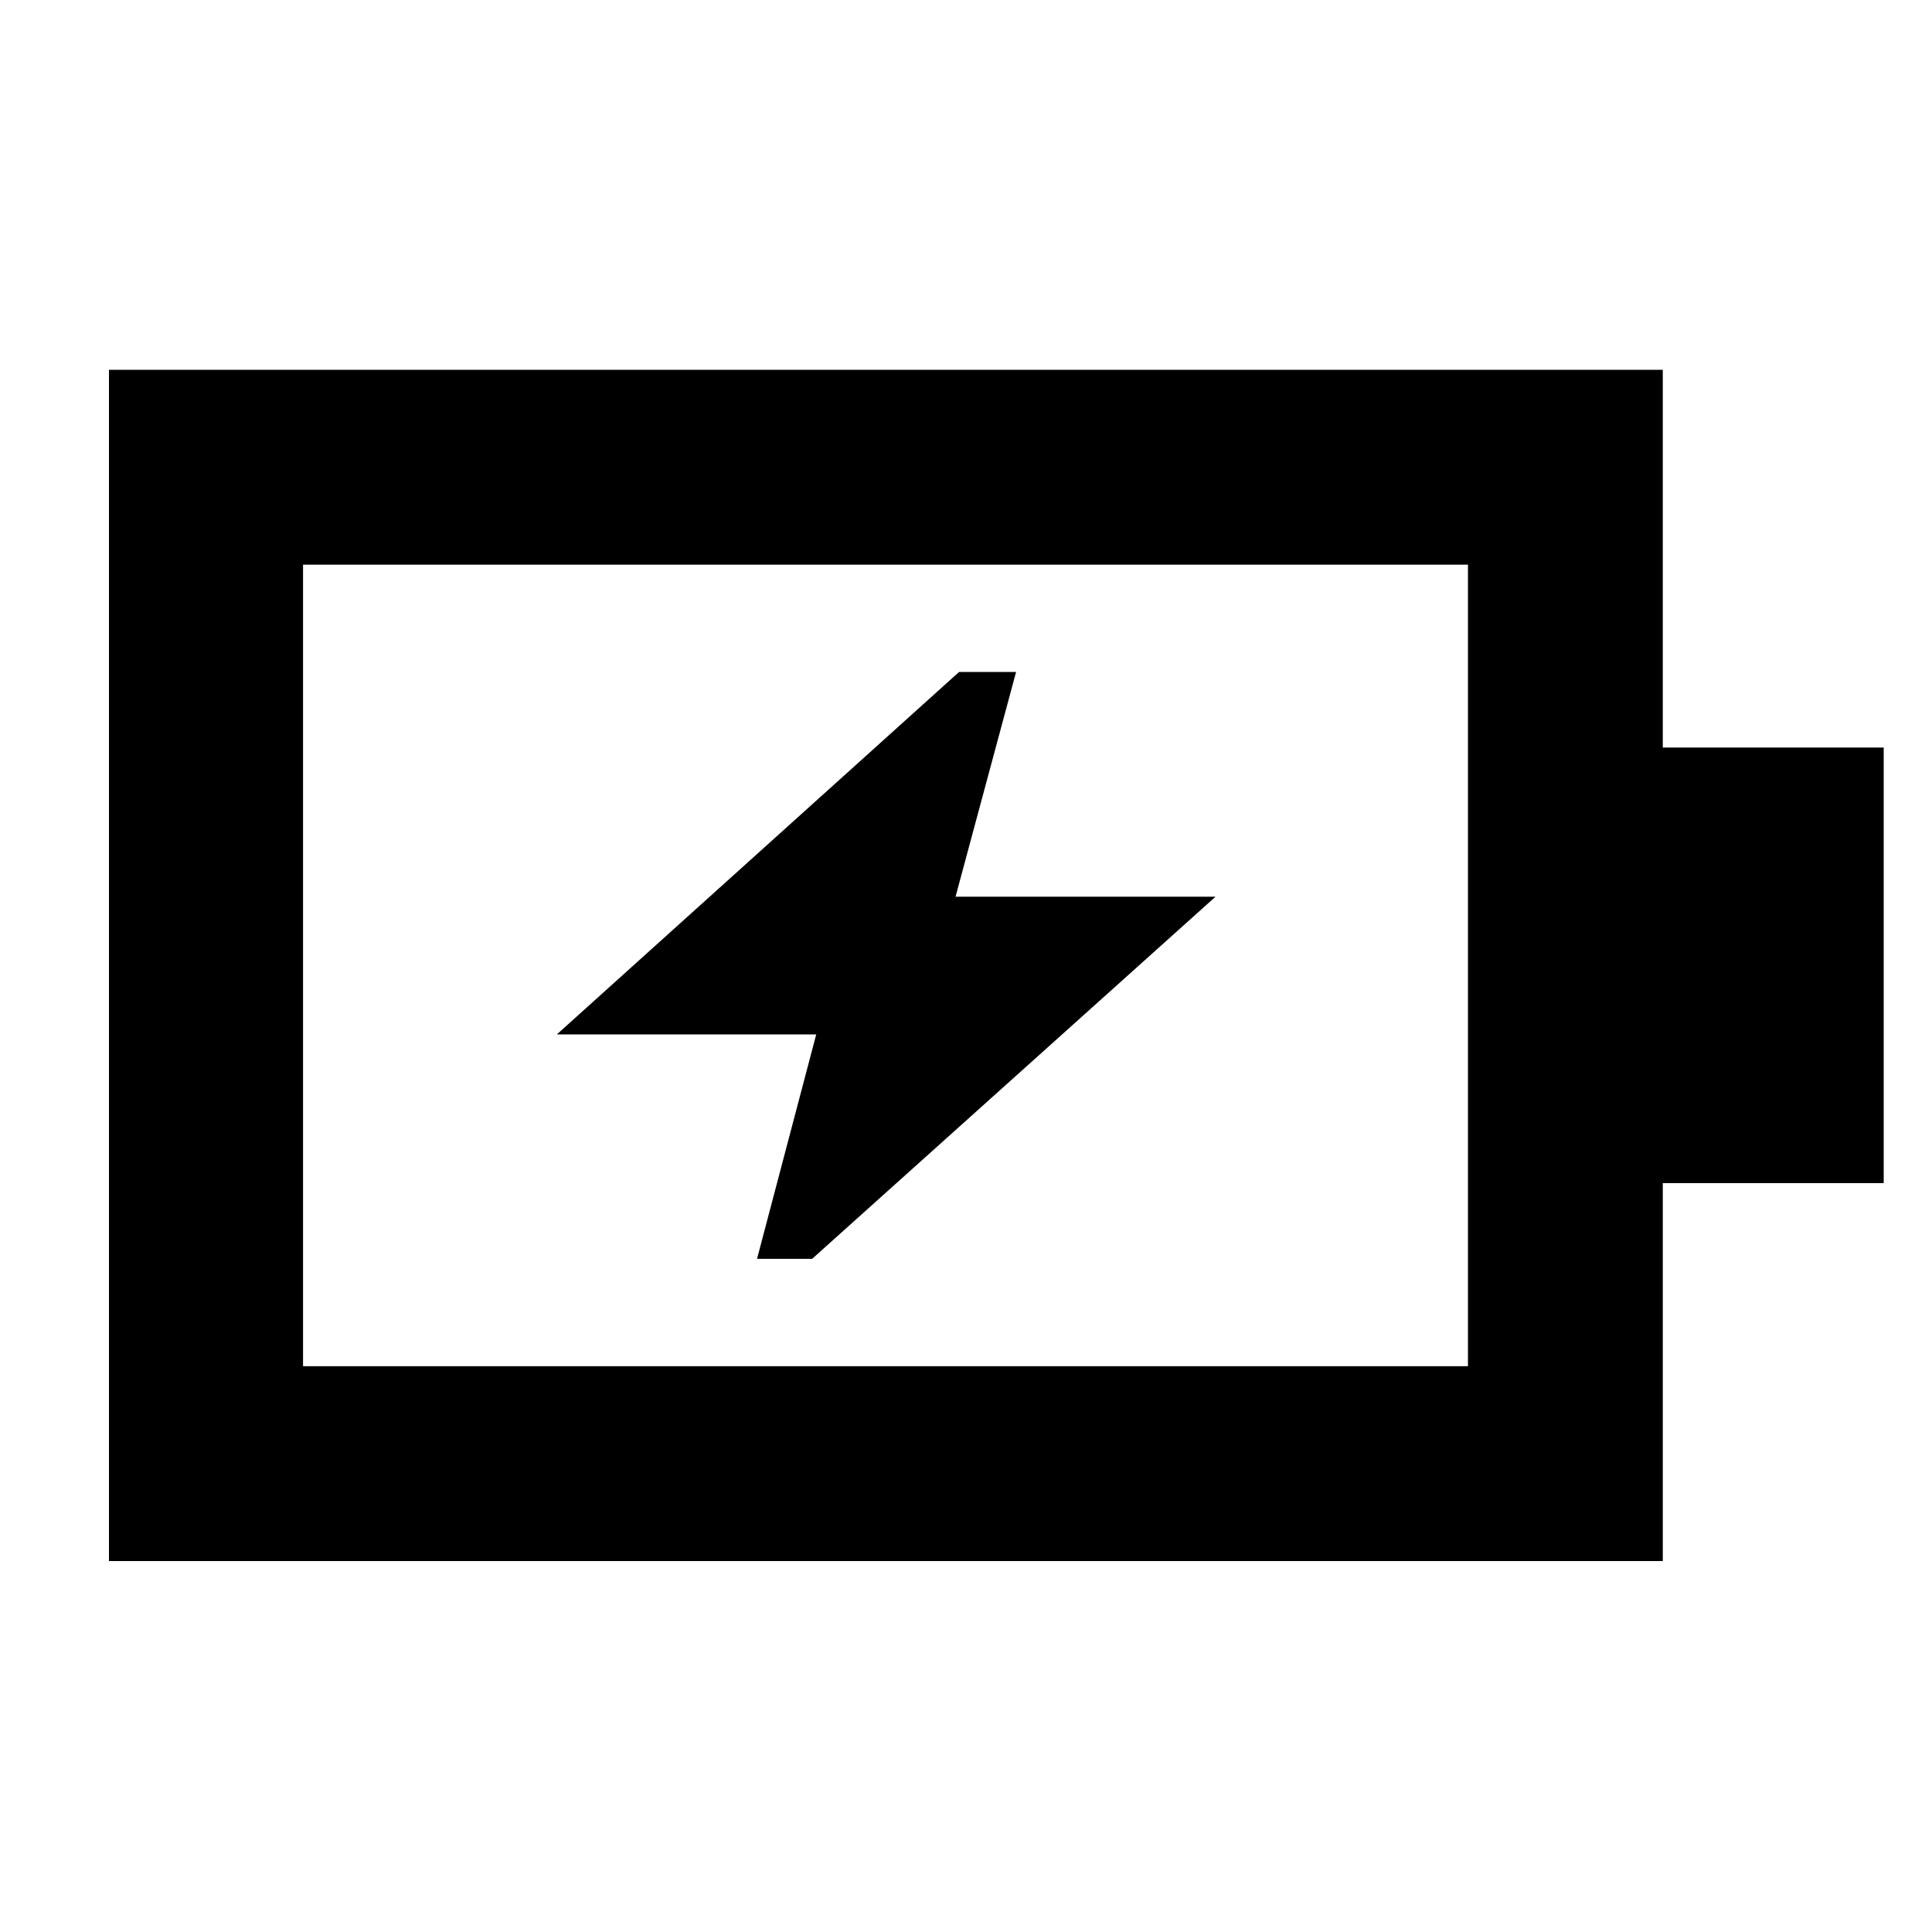 <svg xmlns="http://www.w3.org/2000/svg" height="40" viewBox="0 -960 960 960" width="40"><path d="M376.16-334.48h27.37l200.44-179.94H474.8l30.08-111.67h-28.34L276.7-446.01h128.88l-29.42 111.53Zm-225.58 53.34h578.84v-398.28H150.58v398.28Zm-96.43 96.81v-591.9h772.08v187.68H936v216.43H826.23v187.79H54.15Zm96.43-96.81v-398.28 398.28Z"/></svg>